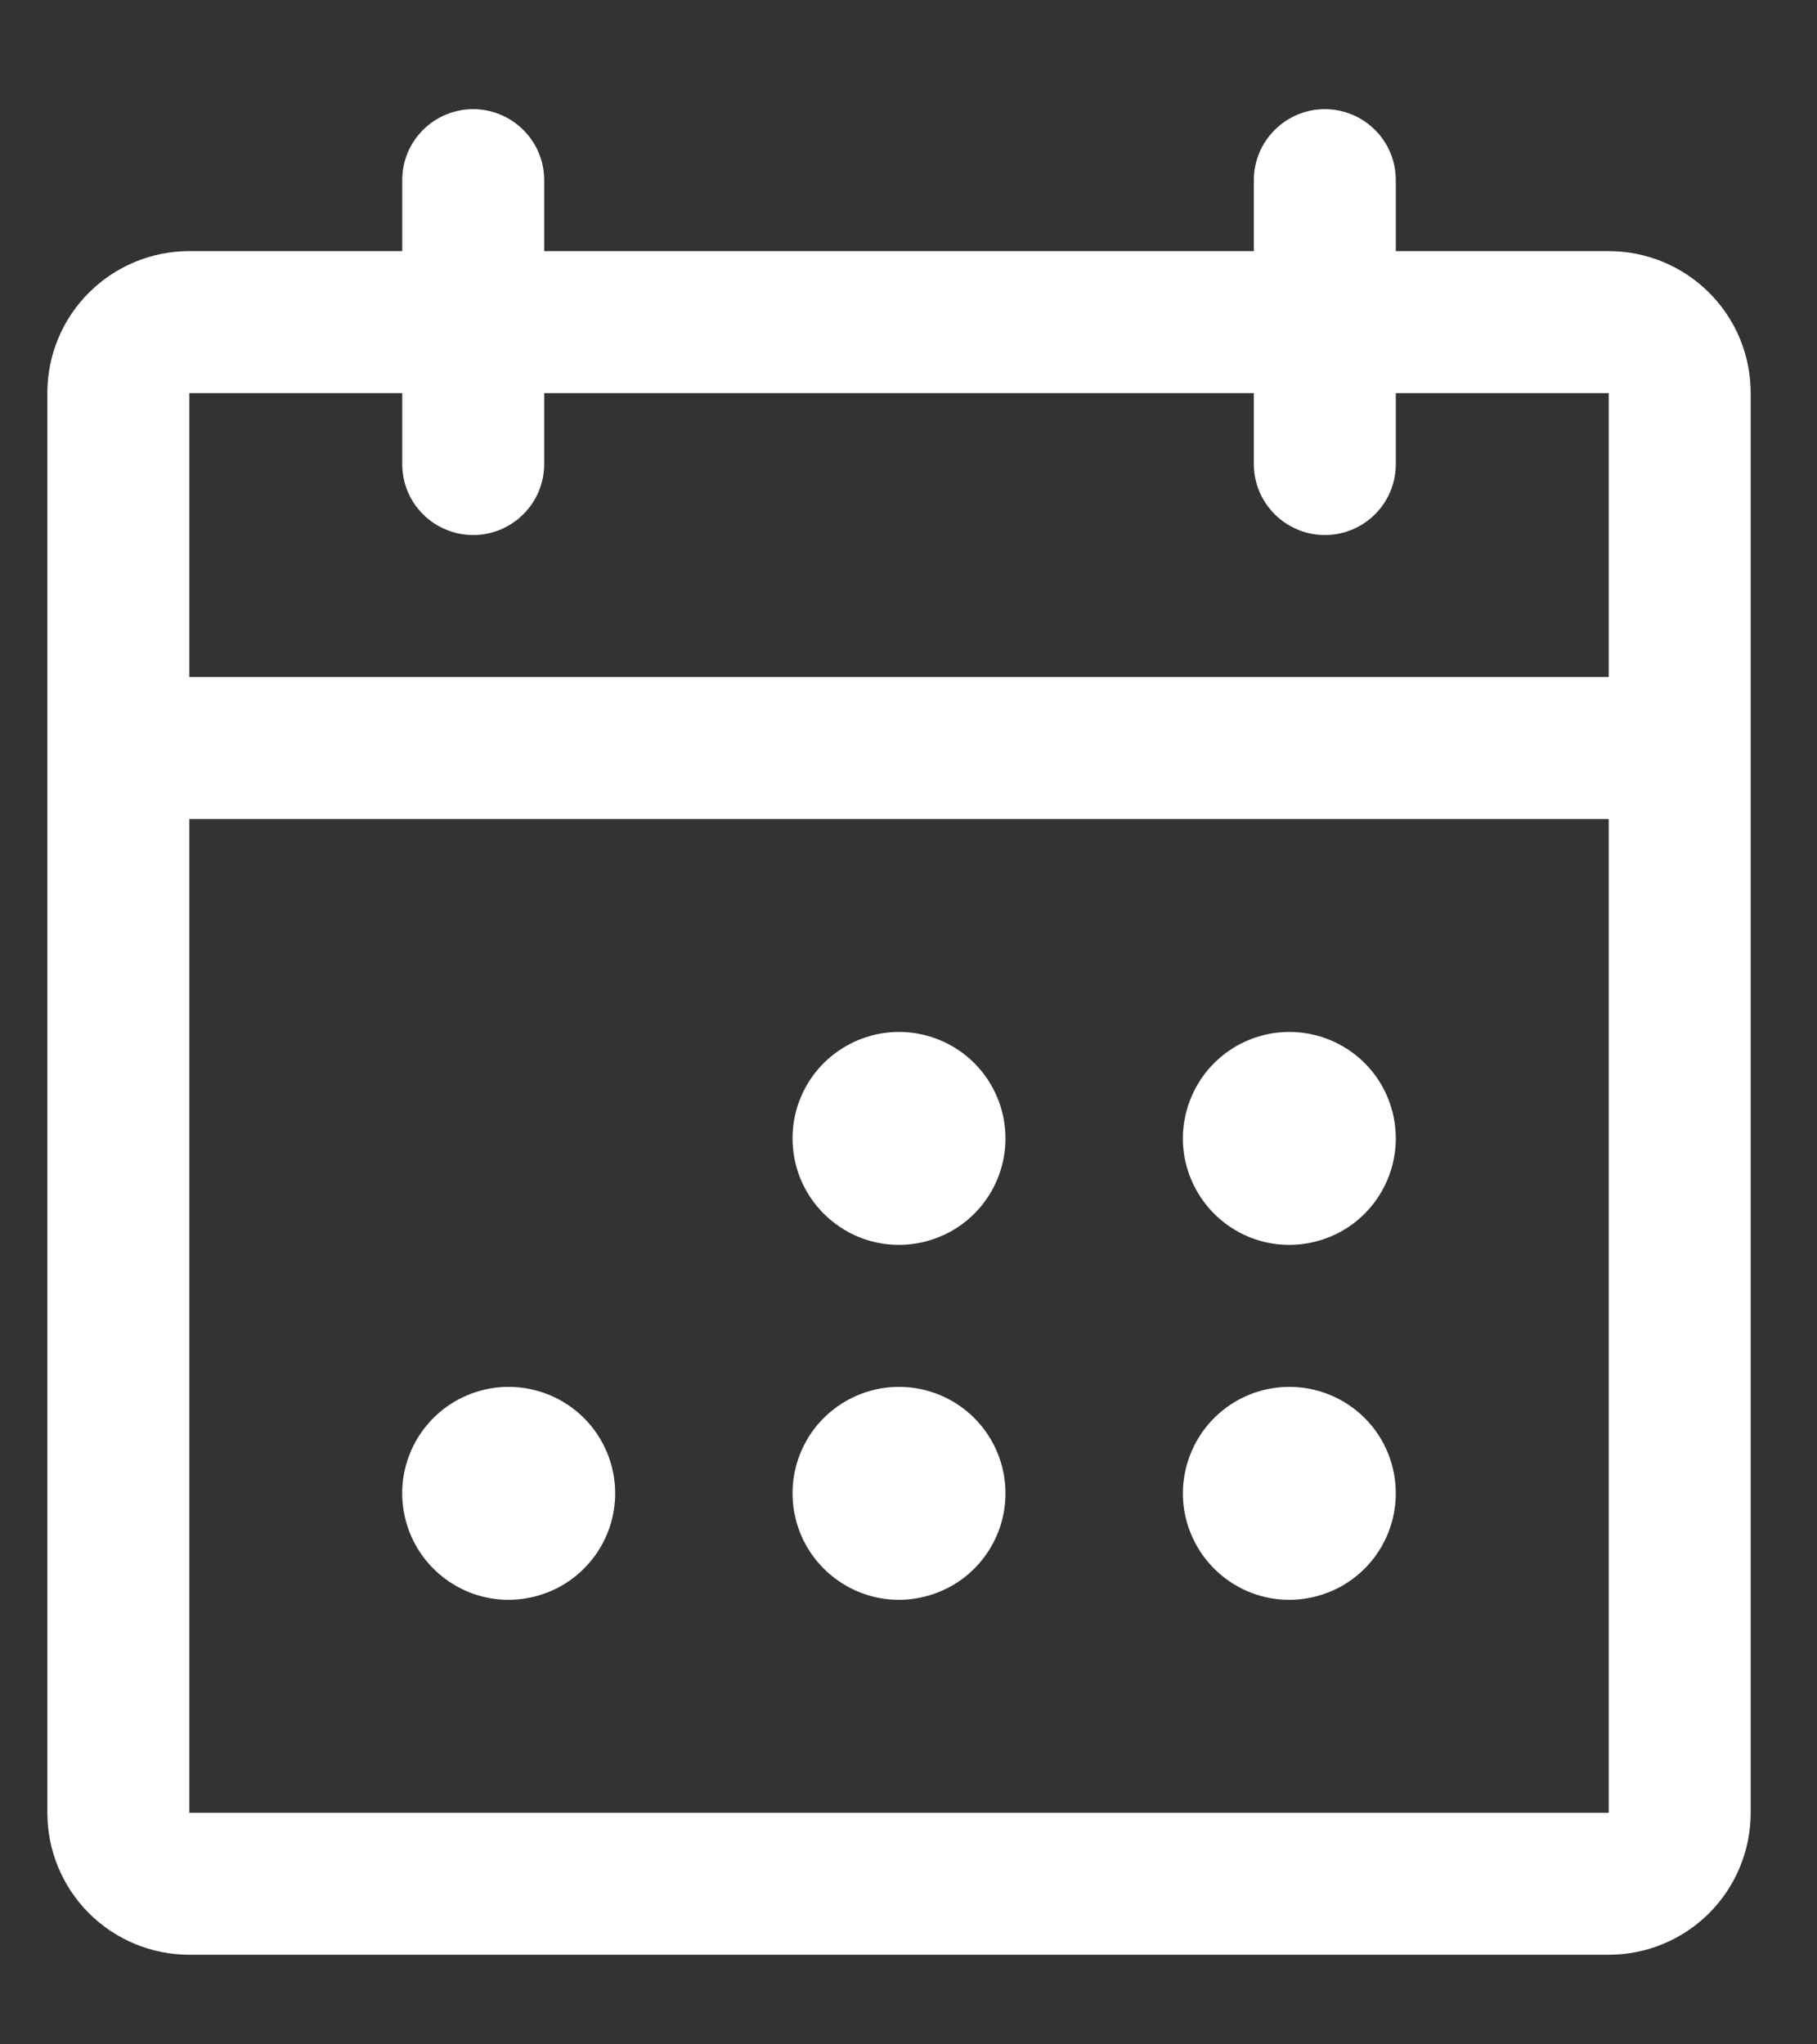 <svg width="16" height="18" viewBox="0 0 16 18" fill="none" xmlns="http://www.w3.org/2000/svg">
<rect x="0" y="0" width="16" height="18" fill="#333333" stroke="none"/>
<path d="M14.166 2.211H12.291V1.586C12.291 1.42 12.226 1.261 12.108 1.144C11.991 1.027 11.832 0.961 11.666 0.961C11.501 0.961 11.342 1.027 11.225 1.144C11.107 1.261 11.041 1.42 11.041 1.586V2.211H4.792V1.586C4.792 1.42 4.726 1.261 4.608 1.144C4.491 1.027 4.332 0.961 4.167 0.961C4.001 0.961 3.842 1.027 3.725 1.144C3.607 1.261 3.542 1.42 3.542 1.586V2.211H1.667C1.335 2.211 1.017 2.343 0.783 2.577C0.548 2.811 0.417 3.129 0.417 3.461V15.961C0.417 16.292 0.548 16.61 0.783 16.845C1.017 17.079 1.335 17.211 1.667 17.211H14.166C14.498 17.211 14.816 17.079 15.05 16.845C15.285 16.61 15.416 16.292 15.416 15.961V3.461C15.416 3.129 15.285 2.811 15.05 2.577C14.816 2.343 14.498 2.211 14.166 2.211ZM3.542 3.461V4.086C3.542 4.252 3.607 4.411 3.725 4.528C3.842 4.645 4.001 4.711 4.167 4.711C4.332 4.711 4.491 4.645 4.608 4.528C4.726 4.411 4.792 4.252 4.792 4.086V3.461H11.041V4.086C11.041 4.252 11.107 4.411 11.225 4.528C11.342 4.645 11.501 4.711 11.666 4.711C11.832 4.711 11.991 4.645 12.108 4.528C12.226 4.411 12.291 4.252 12.291 4.086V3.461H14.166V5.961H1.667V3.461H3.542ZM14.166 15.961H1.667V7.211H14.166V15.961ZM8.854 10.023C8.854 10.209 8.799 10.39 8.696 10.544C8.593 10.698 8.447 10.819 8.275 10.889C8.104 10.96 7.915 10.979 7.734 10.943C7.552 10.907 7.385 10.817 7.254 10.686C7.122 10.555 7.033 10.388 6.997 10.206C6.961 10.024 6.979 9.836 7.05 9.665C7.121 9.493 7.241 9.347 7.396 9.244C7.55 9.141 7.731 9.086 7.917 9.086C8.165 9.086 8.404 9.185 8.579 9.36C8.755 9.536 8.854 9.775 8.854 10.023ZM12.291 10.023C12.291 10.209 12.236 10.39 12.133 10.544C12.03 10.698 11.884 10.819 11.713 10.889C11.541 10.96 11.353 10.979 11.171 10.943C10.989 10.907 10.822 10.817 10.691 10.686C10.56 10.555 10.471 10.388 10.434 10.206C10.398 10.024 10.417 9.836 10.488 9.665C10.559 9.493 10.679 9.347 10.833 9.244C10.987 9.141 11.169 9.086 11.354 9.086C11.603 9.086 11.841 9.185 12.017 9.36C12.193 9.536 12.291 9.775 12.291 10.023ZM5.417 13.148C5.417 13.334 5.362 13.515 5.259 13.669C5.155 13.823 5.009 13.944 4.838 14.014C4.666 14.085 4.478 14.104 4.296 14.068C4.114 14.032 3.947 13.942 3.816 13.811C3.685 13.68 3.596 13.513 3.56 13.331C3.523 13.149 3.542 12.961 3.613 12.79C3.684 12.618 3.804 12.472 3.958 12.369C4.112 12.266 4.294 12.211 4.479 12.211C4.728 12.211 4.966 12.31 5.142 12.485C5.318 12.661 5.417 12.9 5.417 13.148ZM8.854 13.148C8.854 13.334 8.799 13.515 8.696 13.669C8.593 13.823 8.447 13.944 8.275 14.014C8.104 14.085 7.915 14.104 7.734 14.068C7.552 14.032 7.385 13.942 7.254 13.811C7.122 13.68 7.033 13.513 6.997 13.331C6.961 13.149 6.979 12.961 7.05 12.79C7.121 12.618 7.241 12.472 7.396 12.369C7.55 12.266 7.731 12.211 7.917 12.211C8.165 12.211 8.404 12.31 8.579 12.485C8.755 12.661 8.854 12.9 8.854 13.148ZM12.291 13.148C12.291 13.334 12.236 13.515 12.133 13.669C12.03 13.823 11.884 13.944 11.713 14.014C11.541 14.085 11.353 14.104 11.171 14.068C10.989 14.032 10.822 13.942 10.691 13.811C10.56 13.68 10.471 13.513 10.434 13.331C10.398 13.149 10.417 12.961 10.488 12.79C10.559 12.618 10.679 12.472 10.833 12.369C10.987 12.266 11.169 12.211 11.354 12.211C11.603 12.211 11.841 12.31 12.017 12.485C12.193 12.661 12.291 12.9 12.291 13.148Z" fill="white"/>
</svg>
